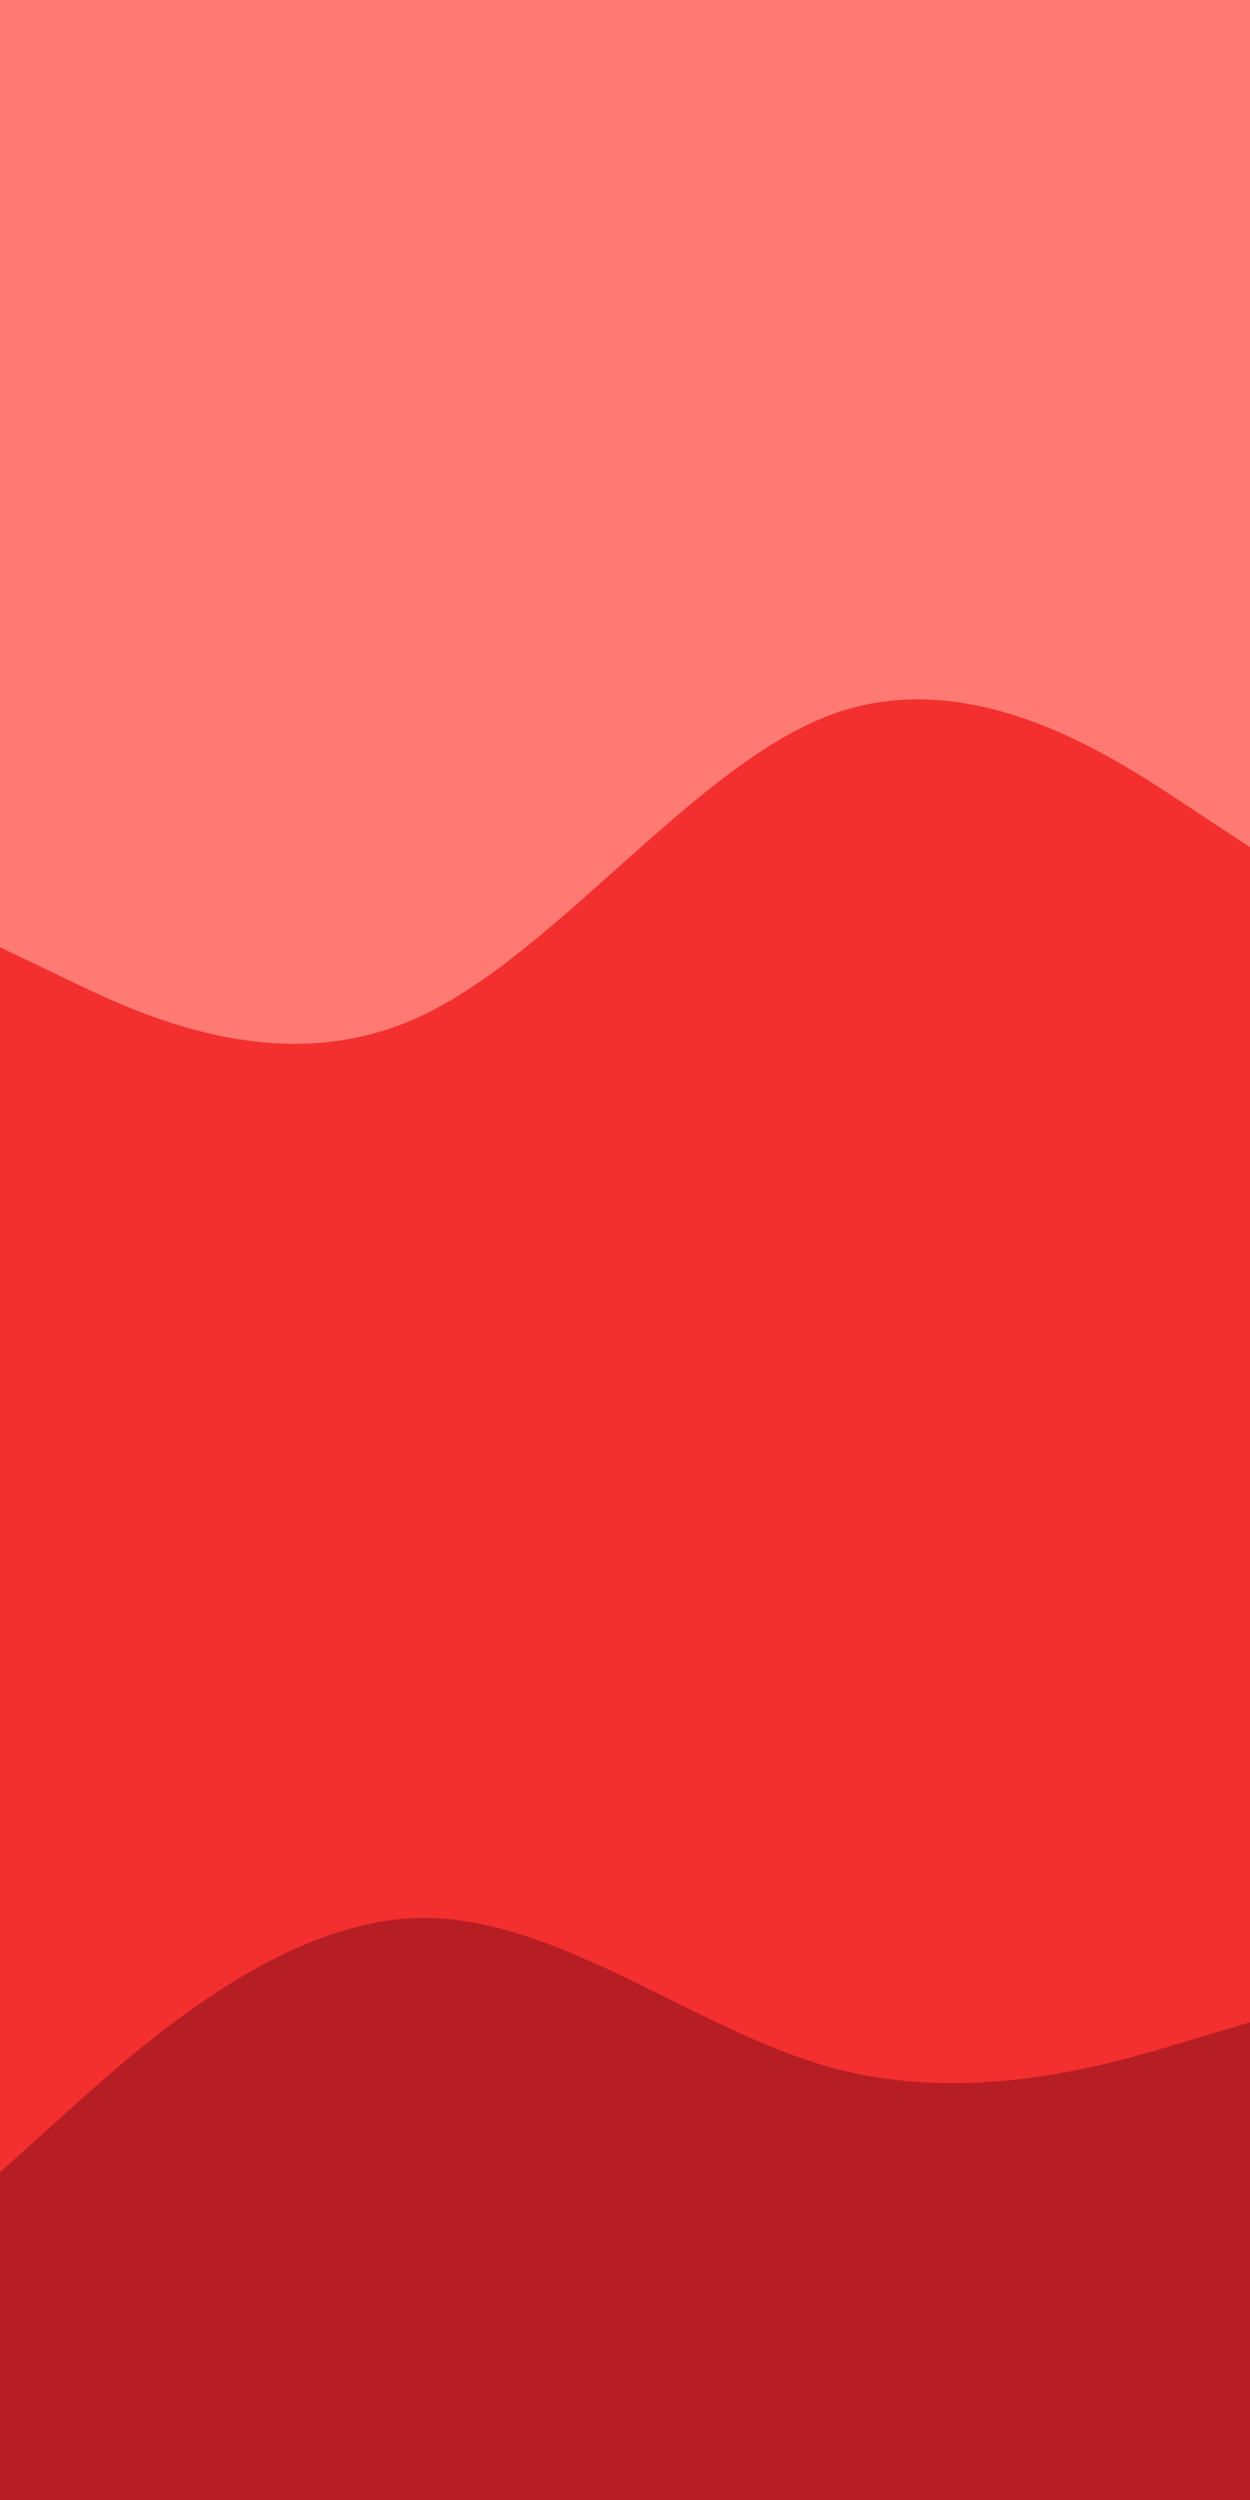 <svg id="visual" viewBox="0 0 450 900" width="450" height="900" xmlns="http://www.w3.org/2000/svg" xmlns:xlink="http://www.w3.org/1999/xlink" version="1.1"><path d="M0 343L25 355C50 367 100 391 150 368.5C200 346 250 277 300 259C350 241 400 274 425 290.5L450 307L450 0L425 0C400 0 350 0 300 0C250 0 200 0 150 0C100 0 50 0 25 0L0 0Z" fill="#ff7a72"></path><path d="M0 784L25 761.5C50 739 100 694 150 692.5C200 691 250 733 300 746.5C350 760 400 745 425 737.5L450 730L450 305L425 288.5C400 272 350 239 300 257C250 275 200 344 150 366.5C100 389 50 365 25 353L0 341Z" fill="#f42f2f"></path><path d="M0 901L25 901C50 901 100 901 150 901C200 901 250 901 300 901C350 901 400 901 425 901L450 901L450 728L425 735.5C400 743 350 758 300 744.5C250 731 200 689 150 690.5C100 692 50 737 25 759.5L0 782Z" fill="#b61e24"></path></svg>